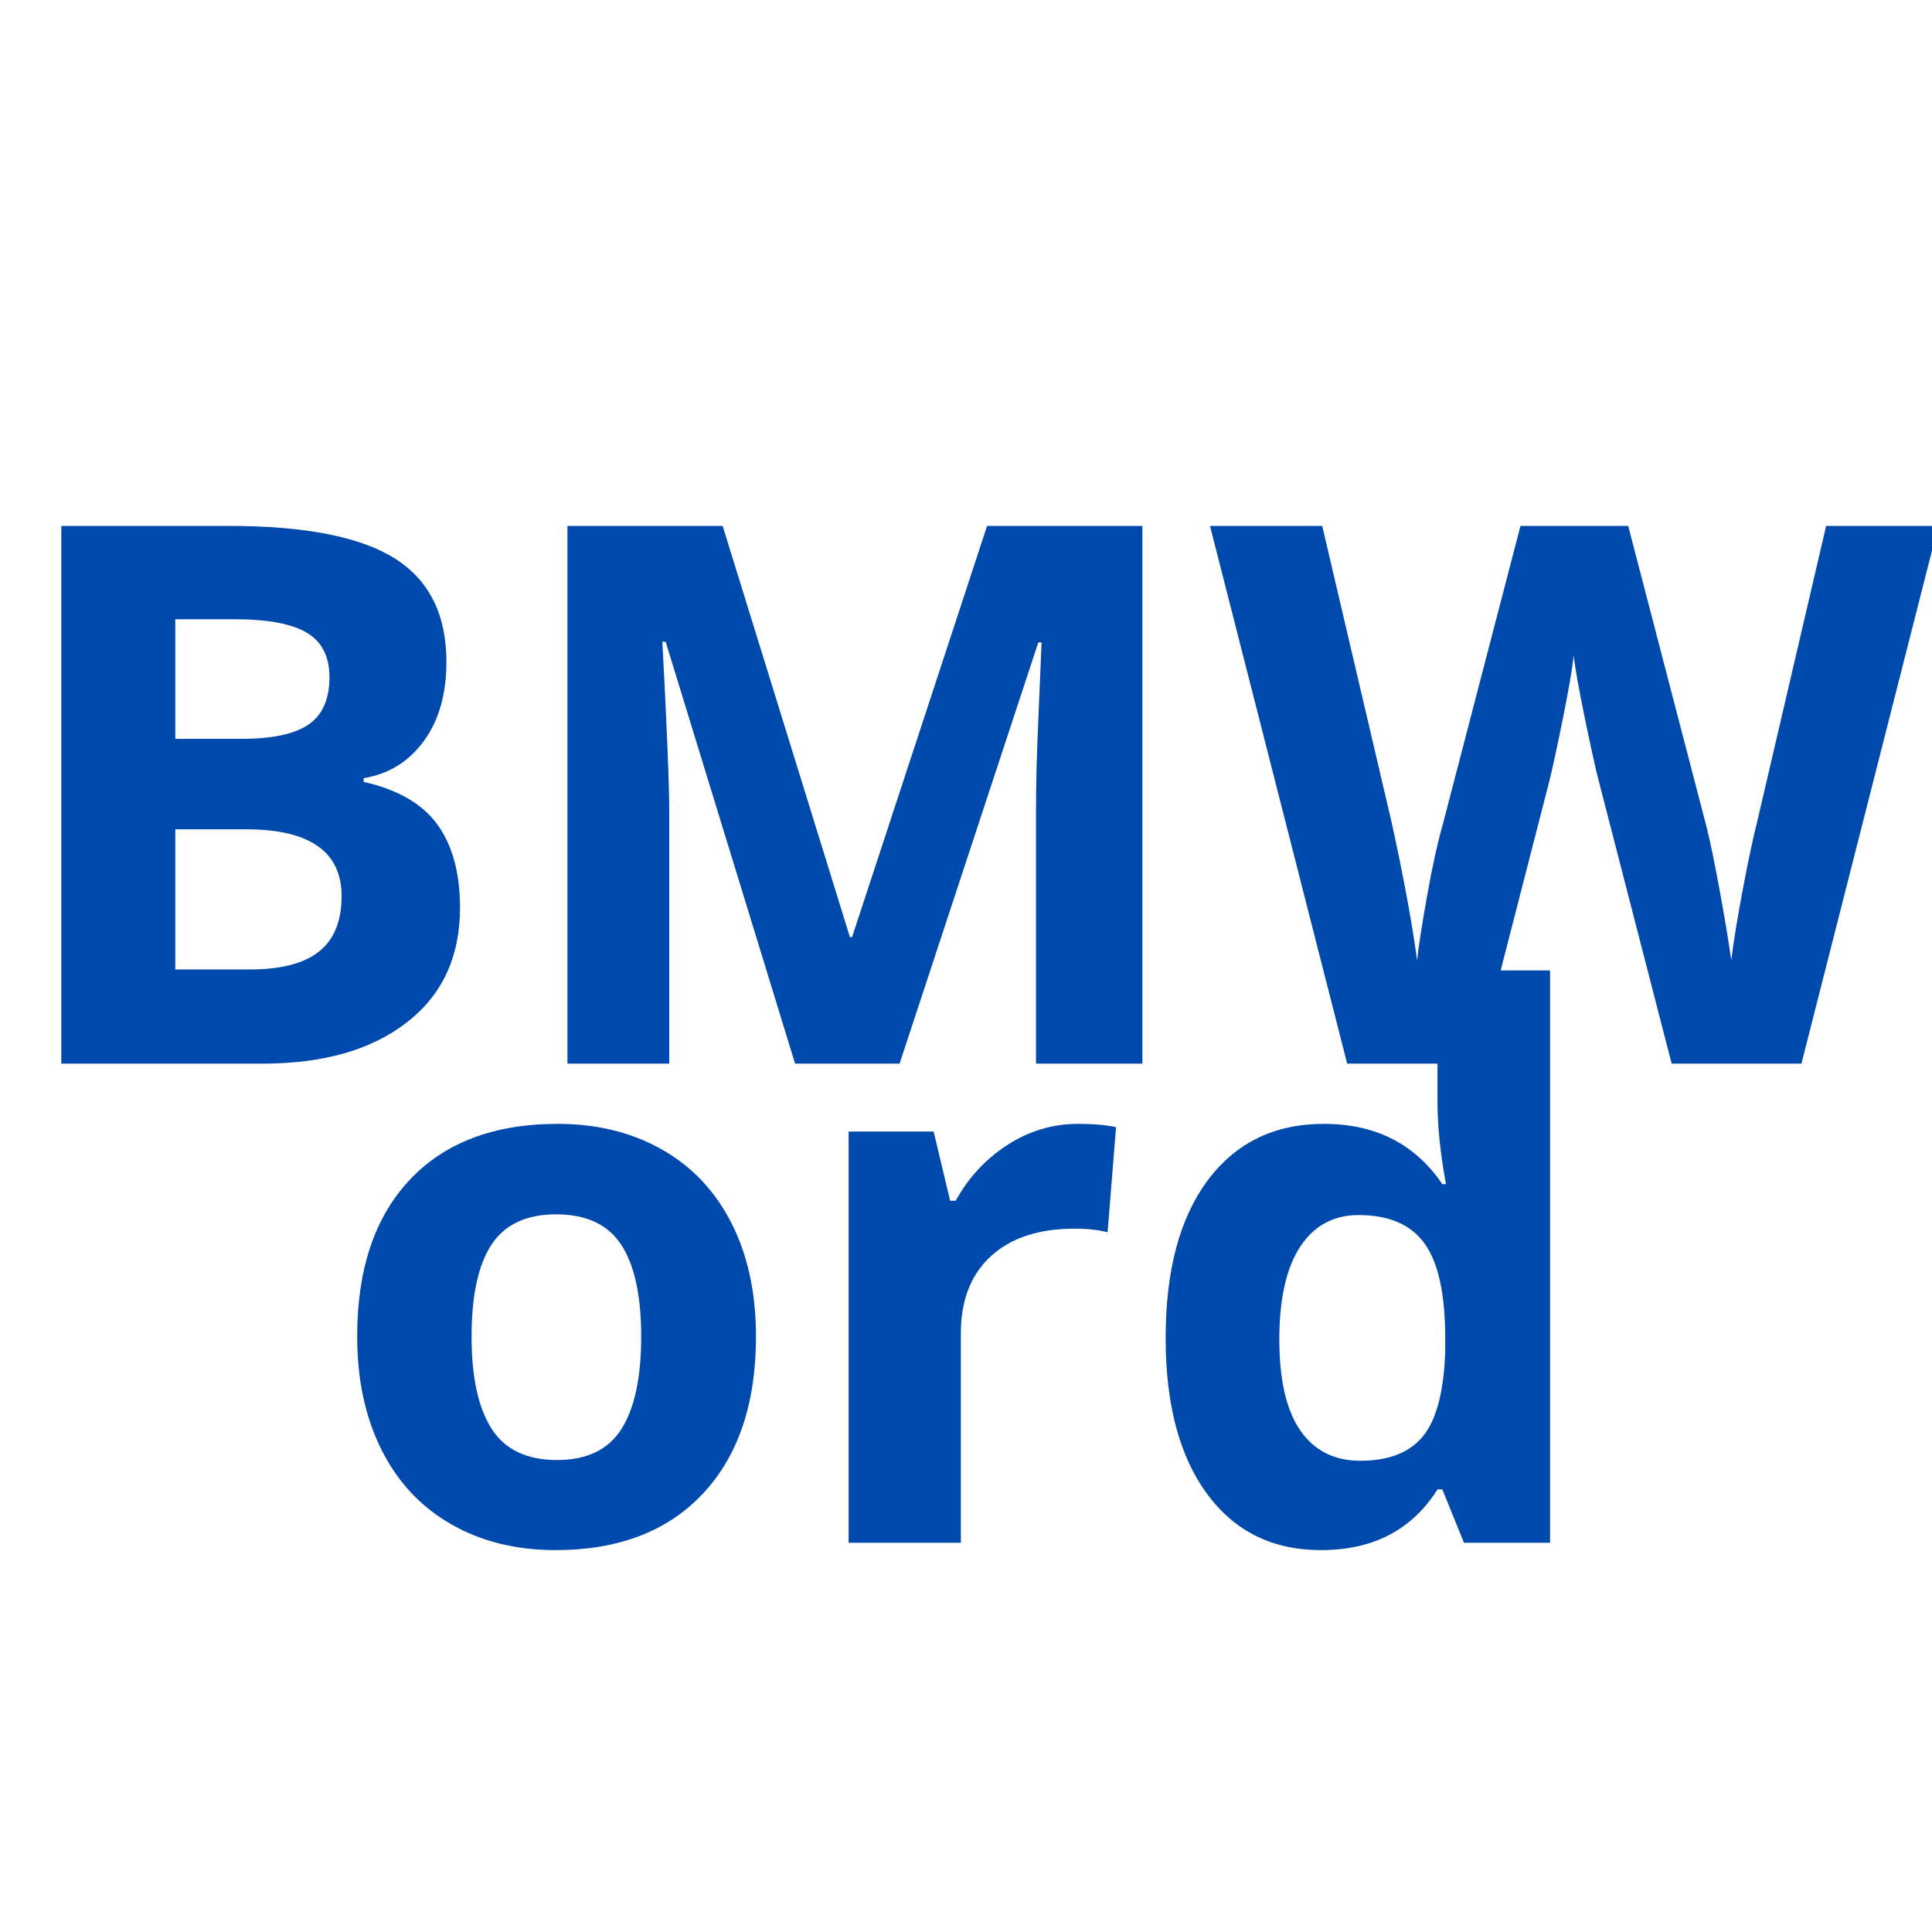 <svg xmlns="http://www.w3.org/2000/svg" xmlns:xlink="http://www.w3.org/1999/xlink" width="500" zoomAndPan="magnify" viewBox="0 0 375 375" height="500" preserveAspectRatio="xMidYMid meet" version="1.2"><defs/><g id="001822b492"><g style="fill:#004aad;fill-opacity:1;"><g transform="translate(-1.241, 206.453)"><path style="stroke:none" d="M 13.141 -104.375 L 45.625 -104.375 C 60.426 -104.375 71.172 -102.27 77.859 -98.062 C 84.547 -93.852 87.891 -87.156 87.891 -77.969 C 87.891 -71.727 86.426 -66.609 83.5 -62.609 C 80.57 -58.609 76.68 -56.207 71.828 -55.406 L 71.828 -54.688 C 78.441 -53.207 83.211 -50.445 86.141 -46.406 C 89.066 -42.363 90.531 -36.984 90.531 -30.266 C 90.531 -20.754 87.086 -13.332 80.203 -8 C 73.328 -2.664 63.988 0 52.188 0 L 13.141 0 Z M 35.266 -63.047 L 48.125 -63.047 C 54.113 -63.047 58.453 -63.973 61.141 -65.828 C 63.836 -67.68 65.188 -70.75 65.188 -75.031 C 65.188 -79.031 63.723 -81.898 60.797 -83.641 C 57.867 -85.379 53.238 -86.25 46.906 -86.25 L 35.266 -86.25 Z M 35.266 -45.484 L 35.266 -18.281 L 49.688 -18.281 C 55.781 -18.281 60.281 -19.445 63.188 -21.781 C 66.094 -24.113 67.547 -27.68 67.547 -32.484 C 67.547 -41.148 61.359 -45.484 48.984 -45.484 Z M 35.266 -45.484 "/></g></g><g style="fill:#004aad;fill-opacity:1;"><g transform="translate(96.998, 206.453)"><path style="stroke:none" d="M 57.328 0 L 32.203 -81.891 L 31.562 -81.891 C 32.457 -65.234 32.906 -54.117 32.906 -48.547 L 32.906 0 L 13.141 0 L 13.141 -104.375 L 43.266 -104.375 L 67.969 -24.562 L 68.391 -24.562 L 94.594 -104.375 L 124.734 -104.375 L 124.734 0 L 104.094 0 L 104.094 -49.406 C 104.094 -51.738 104.129 -54.426 104.203 -57.469 C 104.273 -60.52 104.598 -68.613 105.172 -81.75 L 104.531 -81.75 L 77.609 0 Z M 57.328 0 "/></g></g><g style="fill:#004aad;fill-opacity:1;"><g transform="translate(234.859, 206.453)"><path style="stroke:none" d="M 114.797 0 L 89.609 0 L 75.469 -54.828 C 74.945 -56.785 74.051 -60.82 72.781 -66.938 C 71.52 -73.051 70.797 -77.156 70.609 -79.25 C 70.328 -76.676 69.613 -72.547 68.469 -66.859 C 67.32 -61.172 66.441 -57.113 65.828 -54.688 L 51.766 0 L 26.625 0 L 0 -104.375 L 21.781 -104.375 L 35.125 -47.406 C 37.457 -36.883 39.148 -27.77 40.203 -20.062 C 40.484 -22.77 41.133 -26.969 42.156 -32.656 C 43.176 -38.352 44.141 -42.77 45.047 -45.906 L 60.266 -104.375 L 81.172 -104.375 L 96.391 -45.906 C 97.055 -43.289 97.883 -39.289 98.875 -33.906 C 99.875 -28.531 100.641 -23.914 101.172 -20.062 C 101.641 -23.77 102.395 -28.395 103.438 -33.938 C 104.488 -39.488 105.445 -43.977 106.312 -47.406 L 119.594 -104.375 L 141.359 -104.375 Z M 114.797 0 "/></g></g><g style="fill:#004aad;fill-opacity:1;"><g transform="translate(62.767, 299.453)"><path style="stroke:none" d="M 28.766 -40.047 C 28.766 -32.148 30.062 -26.176 32.656 -22.125 C 35.258 -18.082 39.488 -16.062 45.344 -16.062 C 51.145 -16.062 55.316 -18.07 57.859 -22.094 C 60.41 -26.113 61.688 -32.098 61.688 -40.047 C 61.688 -47.953 60.398 -53.879 57.828 -57.828 C 55.254 -61.773 51.039 -63.75 45.188 -63.75 C 39.383 -63.75 35.195 -61.785 32.625 -57.859 C 30.051 -53.93 28.766 -47.992 28.766 -40.047 Z M 83.969 -40.047 C 83.969 -27.055 80.539 -16.895 73.688 -9.562 C 66.832 -2.238 57.285 1.422 45.047 1.422 C 37.391 1.422 30.633 -0.254 24.781 -3.609 C 18.926 -6.961 14.426 -11.781 11.281 -18.062 C 8.133 -24.344 6.562 -31.672 6.562 -40.047 C 6.562 -53.086 9.961 -63.223 16.766 -70.453 C 23.578 -77.691 33.148 -81.312 45.484 -81.312 C 53.141 -81.312 59.895 -79.645 65.75 -76.312 C 71.602 -72.988 76.102 -68.207 79.25 -61.969 C 82.395 -55.738 83.969 -48.43 83.969 -40.047 Z M 83.969 -40.047 "/></g></g><g style="fill:#004aad;fill-opacity:1;"><g transform="translate(153.295, 299.453)"><path style="stroke:none" d="M 55.969 -81.312 C 58.926 -81.312 61.379 -81.098 63.328 -80.672 L 61.688 -60.266 C 59.926 -60.734 57.785 -60.969 55.266 -60.969 C 48.316 -60.969 42.898 -59.18 39.016 -55.609 C 35.141 -52.047 33.203 -47.051 33.203 -40.625 L 33.203 0 L 11.422 0 L 11.422 -79.828 L 27.922 -79.828 L 31.125 -66.391 L 32.203 -66.391 C 34.672 -70.867 38.008 -74.473 42.219 -77.203 C 46.438 -79.941 51.02 -81.312 55.969 -81.312 Z M 55.969 -81.312 "/></g></g><g style="fill:#004aad;fill-opacity:1;"><g transform="translate(219.691, 299.453)"><path style="stroke:none" d="M 36.703 1.422 C 27.316 1.422 19.945 -2.219 14.594 -9.5 C 9.238 -16.781 6.562 -26.867 6.562 -39.766 C 6.562 -52.859 9.285 -63.055 14.734 -70.359 C 20.191 -77.66 27.703 -81.312 37.266 -81.312 C 47.305 -81.312 54.973 -77.41 60.266 -69.609 L 60.969 -69.609 C 59.875 -75.555 59.328 -80.863 59.328 -85.531 L 59.328 -111.094 L 81.172 -111.094 L 81.172 0 L 64.469 0 L 60.266 -10.359 L 59.328 -10.359 C 54.379 -2.504 46.836 1.422 36.703 1.422 Z M 44.344 -15.922 C 49.906 -15.922 53.984 -17.535 56.578 -20.766 C 59.172 -24.004 60.586 -29.504 60.828 -37.266 L 60.828 -39.625 C 60.828 -48.188 59.504 -54.32 56.859 -58.031 C 54.223 -61.75 49.93 -63.609 43.984 -63.609 C 39.129 -63.609 35.352 -61.551 32.656 -57.438 C 29.969 -53.32 28.625 -47.336 28.625 -39.484 C 28.625 -31.629 29.977 -25.738 32.688 -21.812 C 35.406 -17.883 39.289 -15.922 44.344 -15.922 Z M 44.344 -15.922 "/></g></g></g></svg>